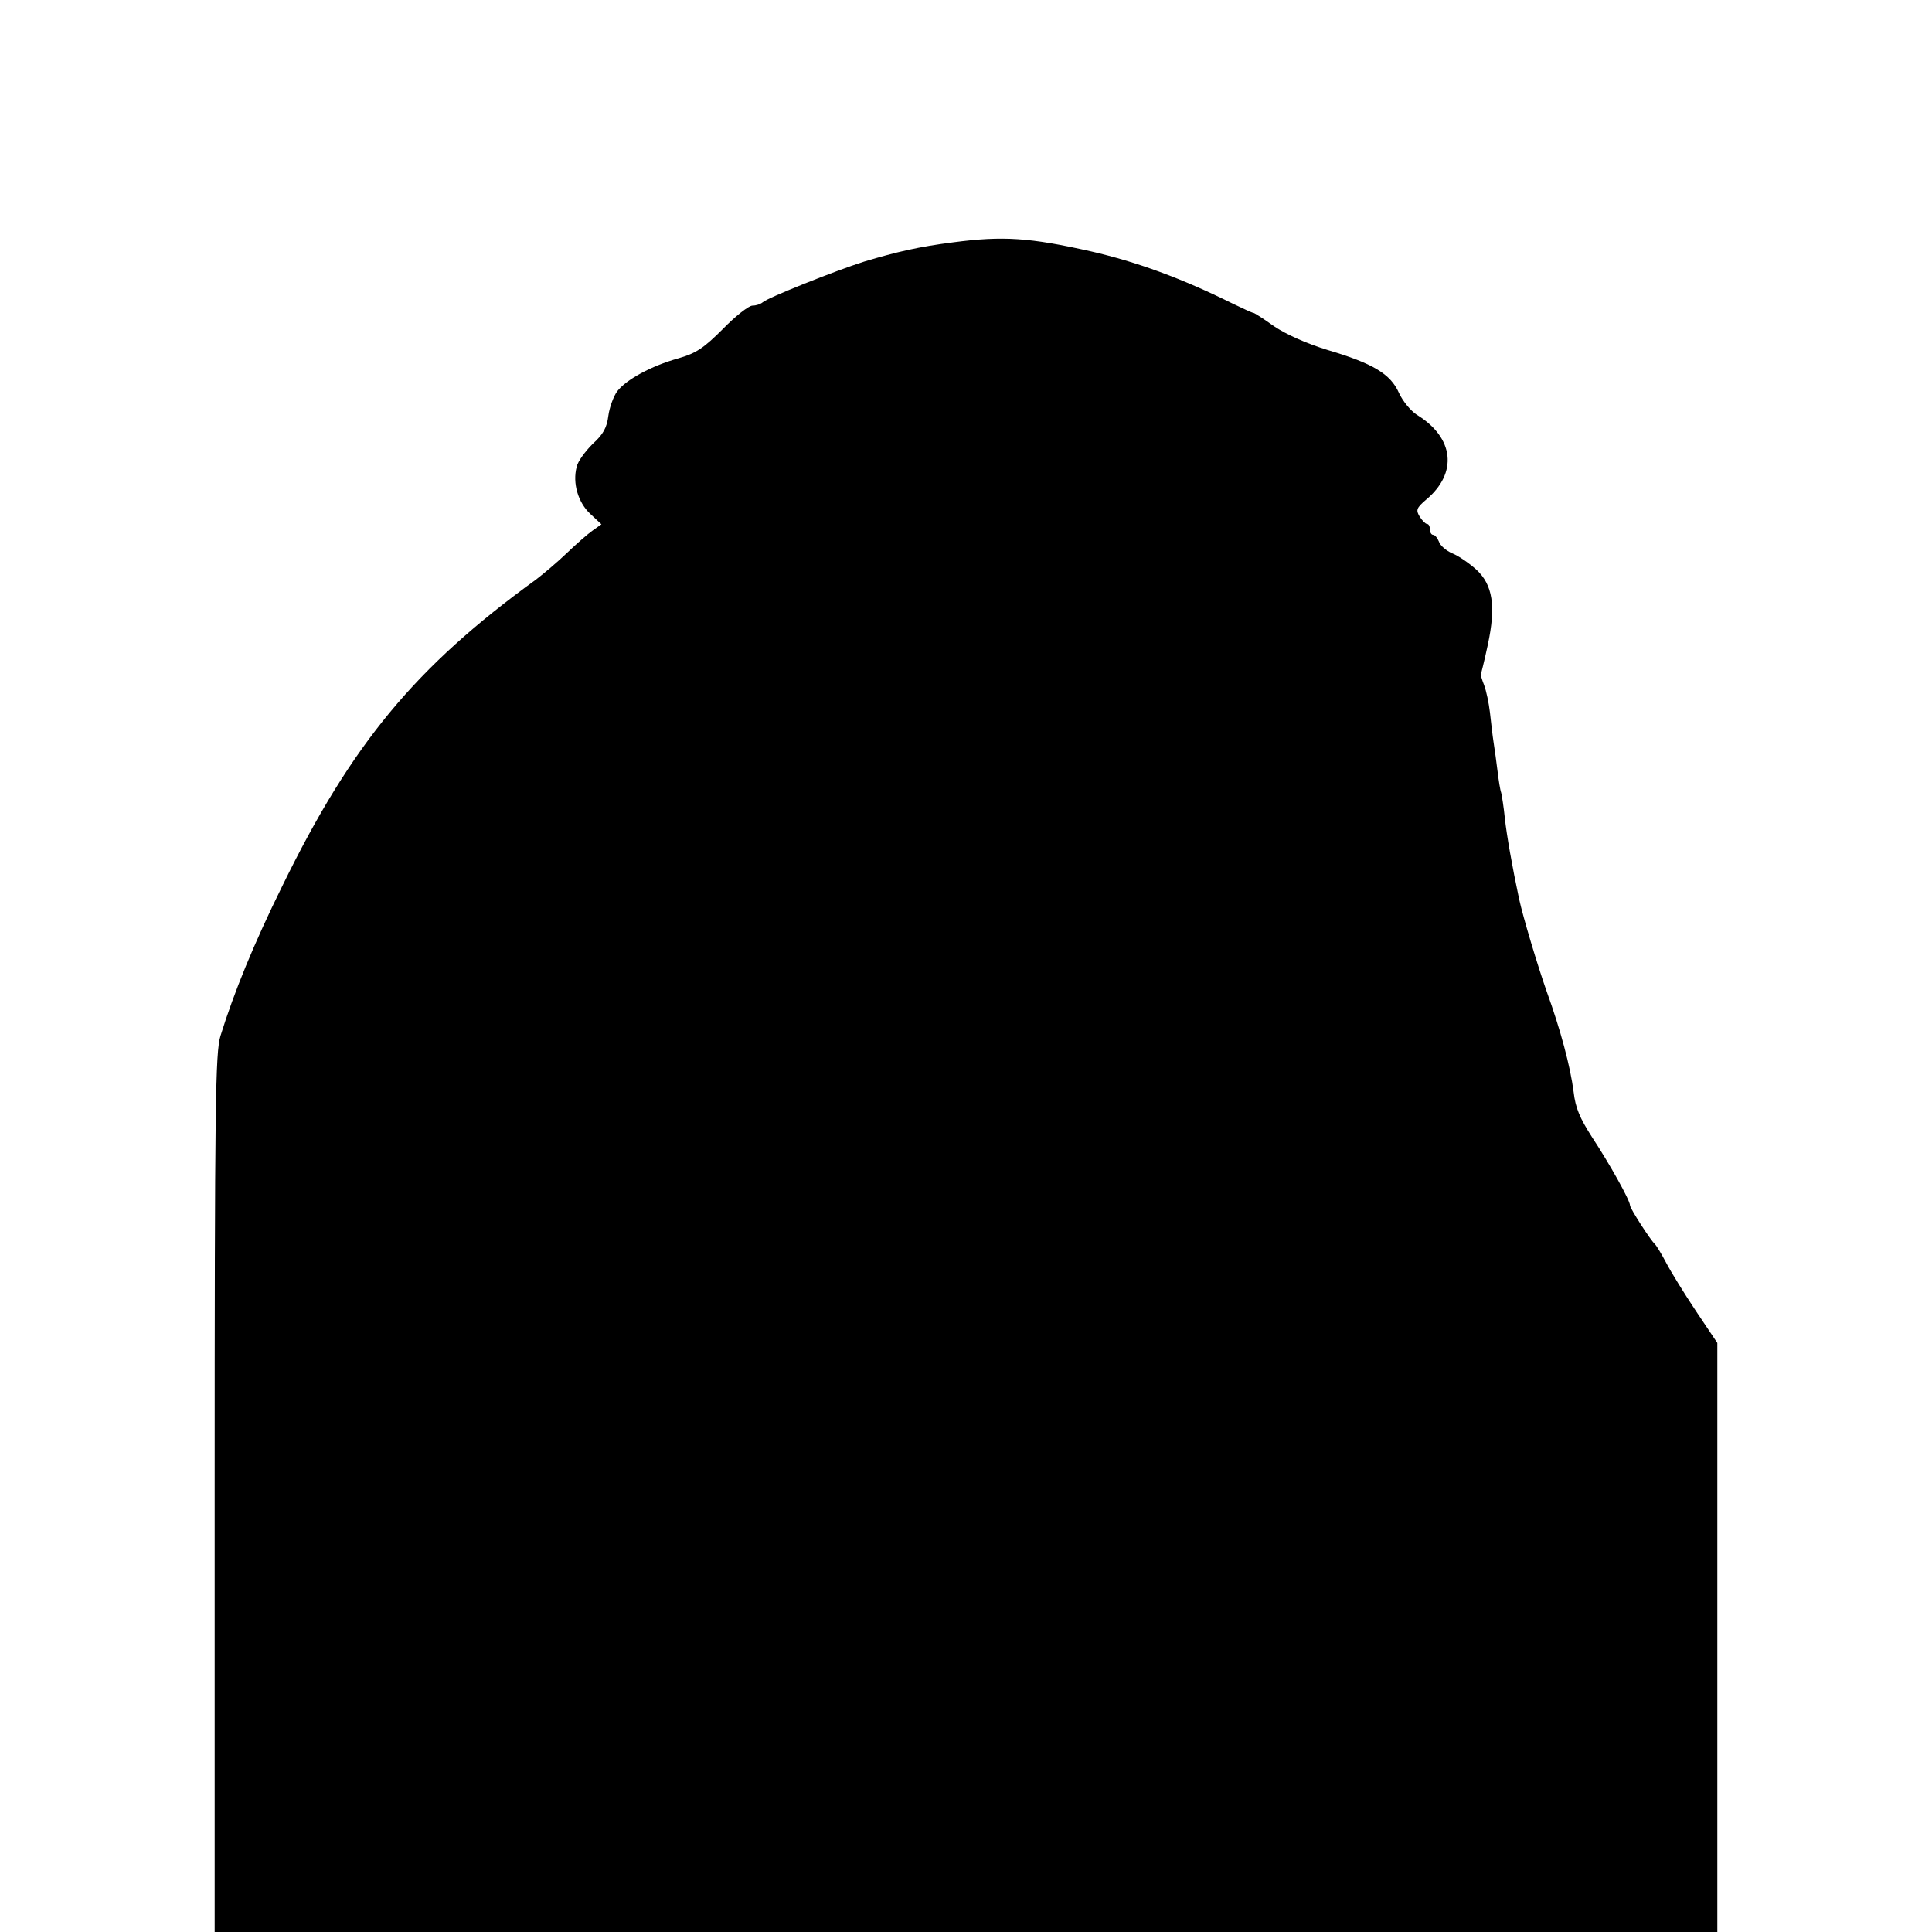 <?xml version="1.0" standalone="no"?>
<!DOCTYPE svg PUBLIC "-//W3C//DTD SVG 20010904//EN"
 "http://www.w3.org/TR/2001/REC-SVG-20010904/DTD/svg10.dtd">
<svg version="1.0" xmlns="http://www.w3.org/2000/svg"
 width="531pt" height="531pt" viewBox="0 0 531 531"
 preserveAspectRatio="xMidYMid meet">
<g transform="translate(0,531) scale(0.1,-0.1)"
fill="#000000" stroke="none">
<path d="M2620 4644 c-94 -12 -155 -26 -245 -53 -79 -25 -267 -100 -279 -112
-6 -5 -18 -9 -28 -9 -10 0 -47 -29 -81 -64 -53 -53 -74 -67 -123 -81 -75 -21
-144 -59 -168 -91 -10 -14 -21 -44 -24 -67 -4 -32 -14 -51 -43 -77 -20 -20
-41 -48 -44 -63 -12 -45 4 -98 37 -129 l31 -29 -24 -17 c-13 -9 -45 -37 -71
-62 -26 -25 -64 -57 -85 -73 -331 -240 -506 -451 -697 -842 -79 -160 -133
-293 -170 -412 -14 -46 -16 -181 -16 -1257 l0 -1206 2065 0 2065 0 0 809 0
810 -59 88 c-32 48 -69 108 -82 133 -13 25 -27 47 -30 50 -12 10 -69 99 -69
107 0 14 -56 114 -104 187 -34 53 -46 81 -51 125 -9 70 -36 171 -74 276 -24
68 -65 204 -76 255 -19 89 -34 175 -39 221 -3 30 -8 62 -10 70 -3 8 -7 34 -10
59 -3 25 -8 61 -11 80 -3 19 -7 56 -10 82 -3 26 -10 59 -16 75 -6 15 -10 29
-9 30 1 2 10 38 19 80 23 107 14 166 -32 208 -19 17 -48 37 -65 44 -17 7 -34
22 -37 32 -4 10 -11 19 -16 19 -5 0 -9 7 -9 15 0 8 -3 15 -8 15 -4 0 -13 9
-20 20 -11 18 -9 24 18 47 87 73 77 170 -26 233 -17 11 -39 38 -49 60 -23 52
-71 81 -196 118 -59 18 -114 43 -147 65 -28 20 -54 37 -57 37 -3 0 -29 12 -58
26 -139 69 -262 114 -388 143 -169 38 -242 43 -379 25z"/>
</g>
</svg>
